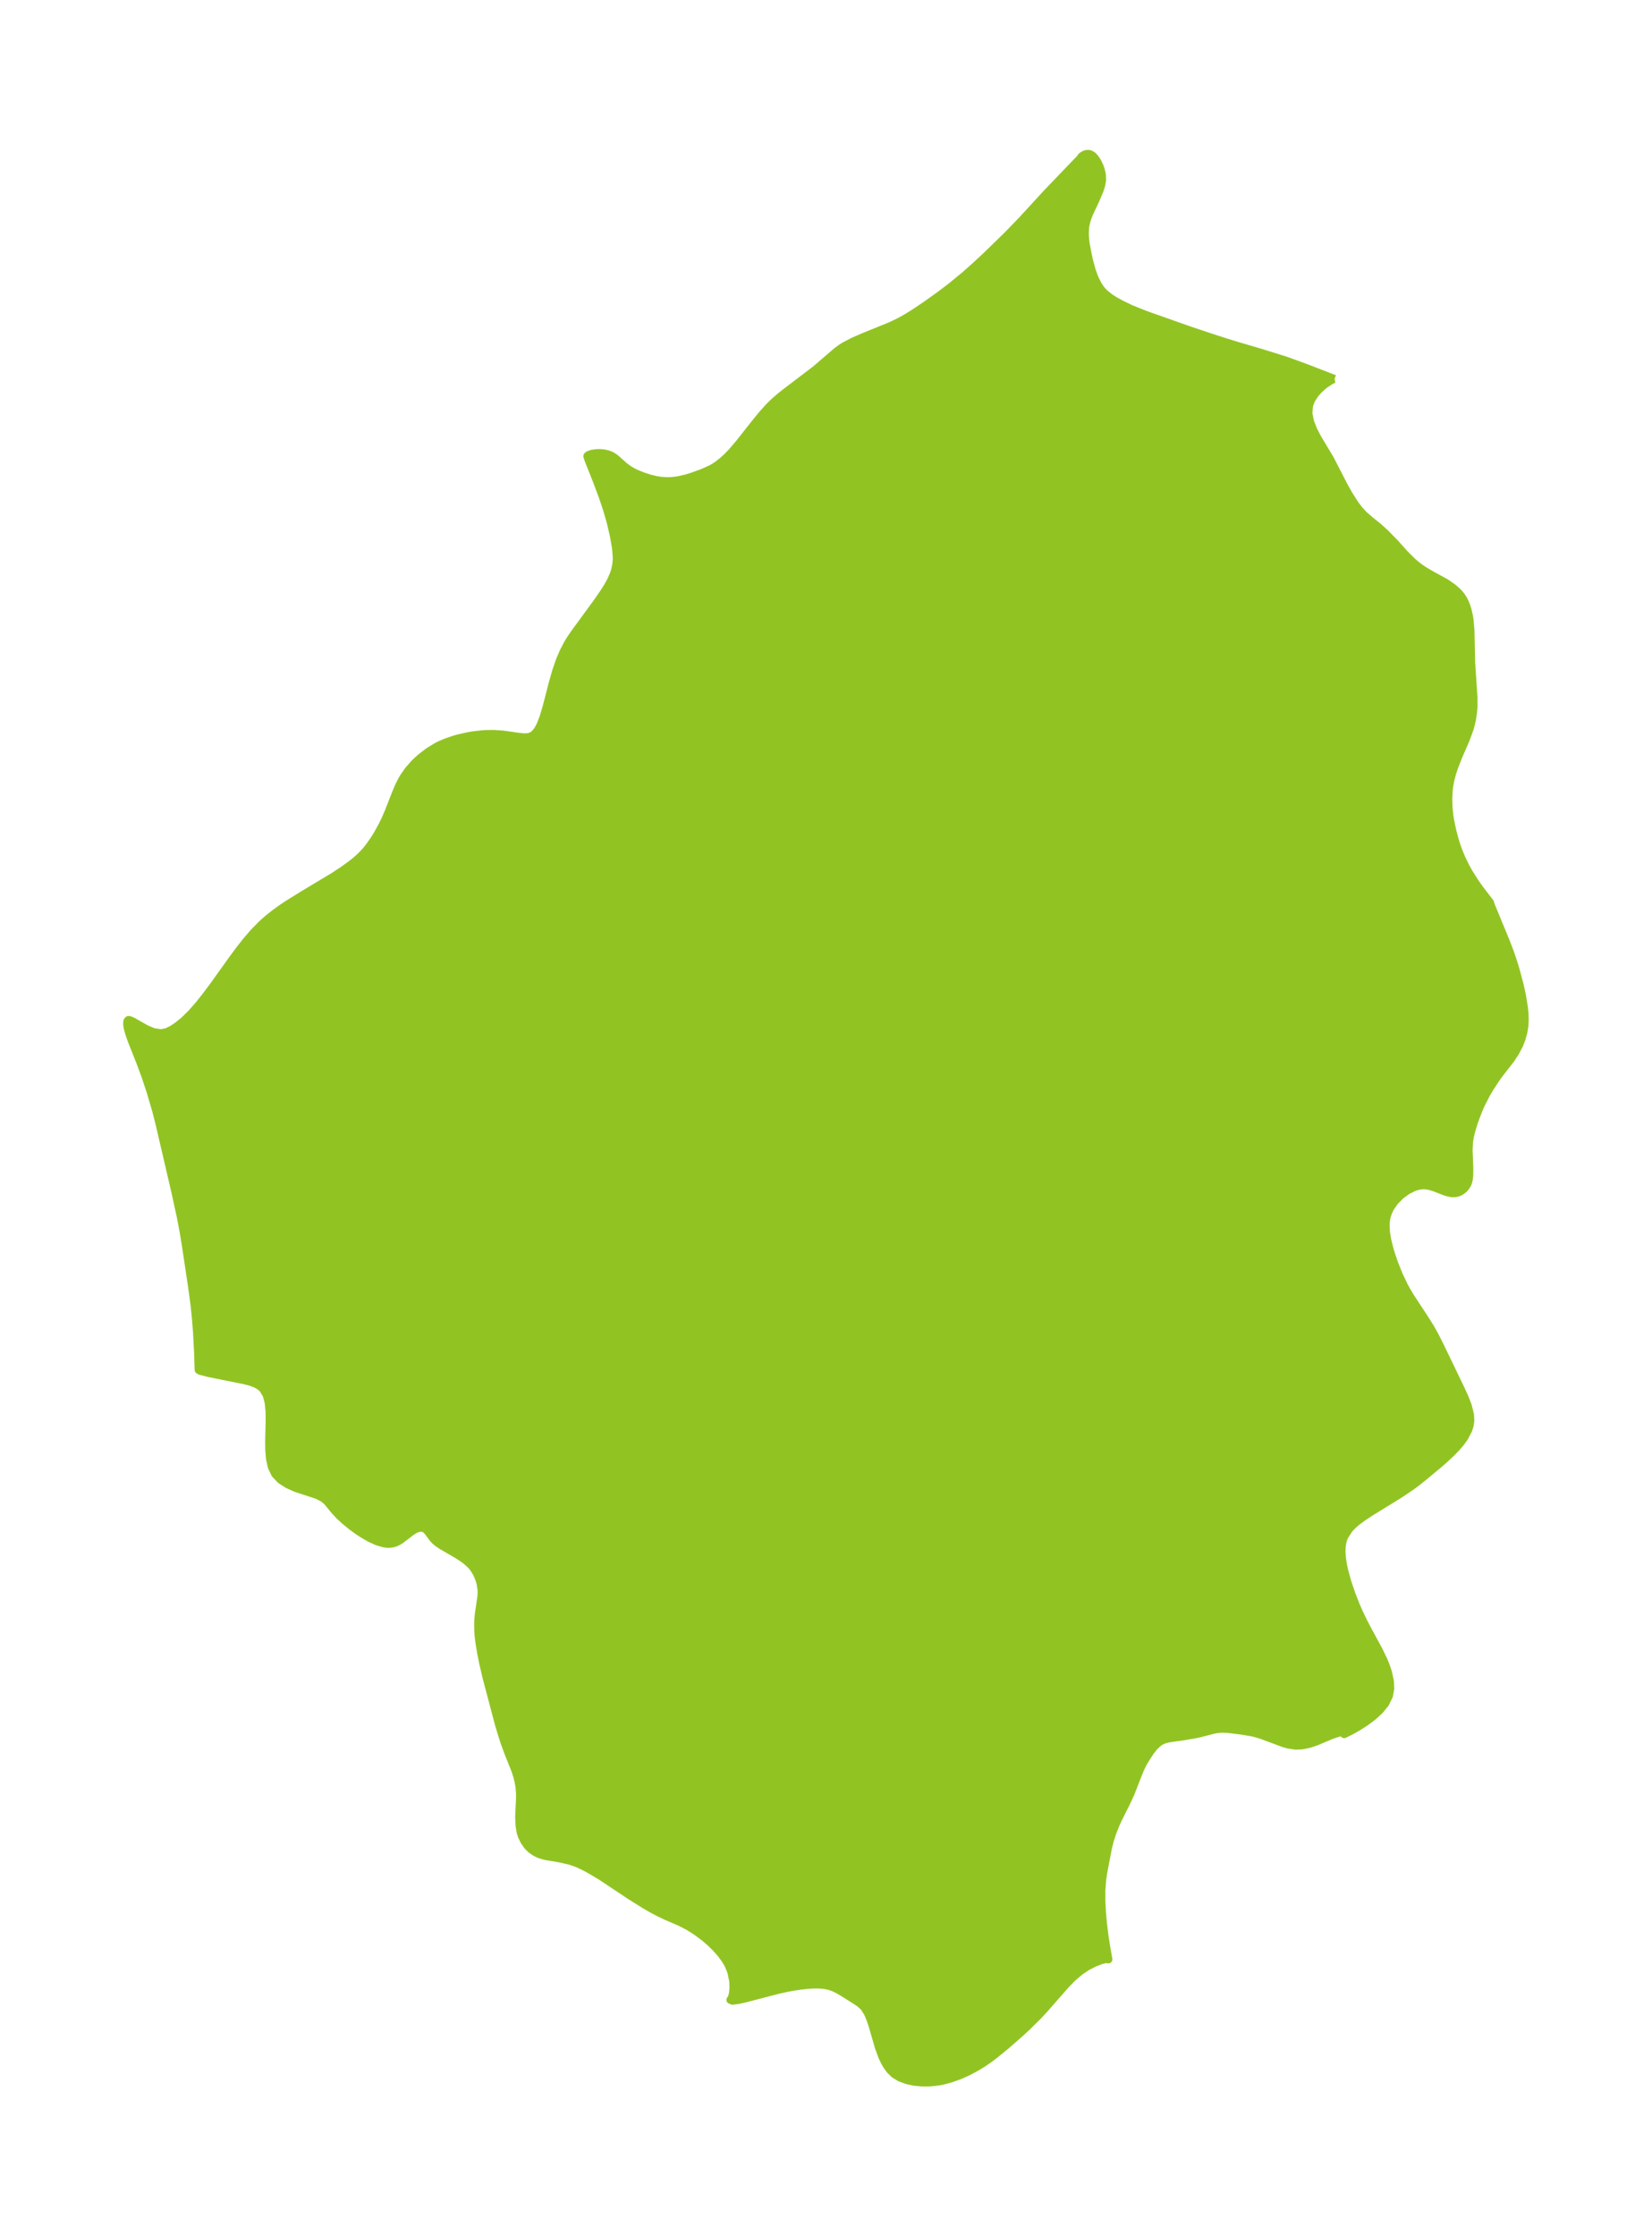 <?xml version="1.0" encoding="UTF-8"?>
<!DOCTYPE svg  PUBLIC '-//W3C//DTD SVG 1.1//EN'  'http://www.w3.org/Graphics/SVG/1.1/DTD/svg11.dtd'>
<svg width="207.27pt" height="280.51pt" version="1.1" viewBox="0 0 207.27 280.51" xmlns="http://www.w3.org/2000/svg" xmlns:xlink="http://www.w3.org/1999/xlink">
 <defs>
  <style type="text/css">*{stroke-linejoin: round; stroke-linecap: butt}</style>
 </defs>
 <g id="figure_1">
  <g id="patch_1">
   <path d="m0 280.51h207.27v-280.51h-207.27v280.51z" fill="none"/>
  </g>
  <g id="axes_1">
   <g id="PatchCollection_1">
    <defs>
     <path id="m24aa439176" d="m167.45-232.98-0.127 0.023-0.348 0.166-0.632 0.404-0.392 0.304-0.506 0.465-0.463 0.525-0.46 0.706-0.289 0.758-0.069 1.003 0.209 1.034 0.409 1.041 0.538 1.031 1.536 2.556 1.749 3.395 0.605 1.082 0.792 1.246 0.534 0.7 0.581 0.629 0.882 0.756 0.916 0.733 0.855 0.776 1.218 1.241 1.251 1.394 0.965 0.957 0.481 0.413 0.458 0.353 0.459 0.313 0.869 0.515 1.966 1.08 0.848 0.596 0.5 0.435 0.266 0.272 0.267 0.321 0.248 0.369 0.232 0.452 0.193 0.493 0.151 0.497 0.154 0.669 0.074 0.44 0.122 1.301 0.096 4.183 0.29 4.413-0.001 1.065-0.04 0.581-0.143 0.991-0.182 0.787-0.141 0.476-0.483 1.314-0.878 2.014-0.555 1.401-0.263 0.803-0.206 0.781-0.156 0.825-0.068 0.558-0.053 1.059 0.033 1.061 0.102 0.978 0.113 0.718 0.265 1.251 0.281 1.063 0.236 0.76 0.236 0.662 0.38 0.922 0.509 1.051 0.453 0.814 0.75 1.183 0.623 0.883 1.269 1.649 0.009 0.095 0.132 0.36 1.854 4.495 0.519 1.364 0.493 1.474 0.242 0.819 0.467 1.776 0.279 1.259 0.251 1.542 0.073 0.784 0.023 0.725-0.041 0.784-0.131 0.801-0.228 0.816-0.302 0.764-0.494 0.942-0.552 0.839-1.395 1.787-0.417 0.573-0.815 1.245-0.442 0.748-0.651 1.265-0.322 0.738-0.327 0.839-0.288 0.809-0.283 0.913-0.192 0.799-0.101 0.613-0.06 1.067 0.093 2.224-0.007 0.968-0.067 0.525-0.087 0.329-0.077 0.196-0.209 0.359-0.271 0.304-0.364 0.271-0.323 0.152-0.425 0.096-0.364-0.004-0.484-0.093-0.547-0.182-1.081-0.426-0.554-0.176-0.513-0.101-0.465-0.022-0.54 0.068-0.542 0.16-0.867 0.427-0.818 0.597-0.792 0.809-0.518 0.752-0.26 0.528-0.19 0.561-0.089 0.438-0.051 0.586 0.044 0.954 0.166 1.005 0.282 1.129 0.255 0.834 0.34 0.979 0.553 1.394 0.654 1.378 0.378 0.686 0.431 0.72 1.906 2.906 0.579 0.925 0.589 1.053 0.618 1.22 2.686 5.574 0.451 1 0.368 0.948 0.29 1.142 0.038 0.799-0.084 0.557-0.171 0.547-0.508 0.973-0.468 0.648-0.543 0.633-0.692 0.709-0.747 0.696-0.699 0.612-1.847 1.534-0.92 0.742-0.763 0.565-1.482 0.994-3.52 2.169-0.981 0.64-0.832 0.615-0.524 0.458-0.457 0.486-0.601 0.951-0.177 0.517-0.111 0.611-0.034 0.643 0.049 0.846 0.132 0.881 0.147 0.693 0.415 1.51 0.522 1.534 0.5 1.278 0.39 0.902 0.536 1.126 0.474 0.917 1.535 2.84 0.529 1.088 0.316 0.757 0.296 0.882 0.239 1.141 0.032 0.914-0.161 0.874-0.461 0.939-0.705 0.869-0.876 0.798-0.972 0.719-0.934 0.592-0.841 0.474-0.83 0.408-0.053-0.165-0.2-0.067-0.231 0.015-0.321 0.072-0.873 0.3-1.805 0.767-0.892 0.298-0.914 0.189-0.79 0.035-0.957-0.146-0.569-0.162-2.7-1.009-0.873-0.261-0.387-0.089-1.279-0.214-1.737-0.216-0.735-0.029-0.373 0.021-0.582 0.086-1.824 0.468-0.648 0.139-1.669 0.279-1.519 0.21-0.395 0.085-0.307 0.097-0.399 0.186-0.273 0.179-0.496 0.454-0.525 0.665-0.465 0.708-0.395 0.651-0.315 0.619-0.328 0.781-0.984 2.517-0.561 1.197-0.947 1.887-0.351 0.767-0.405 1.017-0.318 0.99-0.234 0.923-0.581 3.029-0.15 0.977-0.1 1.343-3.44e-4 1.397 0.077 1.427 0.134 1.425 0.171 1.377 0.188 1.258 0.313 1.776-0.316-0.041-0.627 0.154-0.811 0.313-0.897 0.458-0.912 0.603-0.932 0.796-0.913 0.939-2.609 2.976-0.743 0.805-1.446 1.435-0.997 0.914-1.614 1.413-1.524 1.246-0.682 0.507-0.695 0.476-0.842 0.519-1.033 0.554-1.031 0.465-1.168 0.42-0.912 0.246-0.641 0.125-1.042 0.112-1.02 0.005-0.981-0.097-0.923-0.202-0.842-0.318-0.709-0.437-0.53-0.52-0.382-0.524-0.292-0.505-0.311-0.661-0.417-1.125-0.751-2.599-0.291-0.902-0.34-0.81-0.421-0.677-0.148-0.171-0.461-0.407-0.513-0.342-1.516-0.957-0.626-0.37-0.521-0.255-0.498-0.186-0.309-0.084-0.534-0.093-0.617-0.046-0.689 0.002-0.724 0.046-0.946 0.106-0.905 0.137-0.877 0.166-0.996 0.224-4.154 1.081-0.819 0.179-0.704 0.09-0.274-0.108 0.166-0.211 0.149-0.554 0.07-0.678-0.026-0.904-0.242-1.174-0.354-0.854-0.375-0.651-0.544-0.748-0.685-0.775-0.62-0.607-0.801-0.691-1.004-0.746-0.988-0.623-1.052-0.544-1.745-0.75-0.887-0.421-0.895-0.474-0.859-0.493-1.777-1.113-3.794-2.521-1.507-0.893-0.687-0.356-0.596-0.276-0.401-0.163-0.654-0.221-1.398-0.319-1.697-0.282-0.77-0.228-0.526-0.26-0.461-0.322-0.265-0.237-0.246-0.268-0.385-0.554-0.314-0.656-0.104-0.308-0.056-0.21-0.121-0.76-0.053-1.099 0.103-2.229 0.006-0.708-0.07-0.855-0.105-0.612-0.176-0.714-0.244-0.759-0.878-2.19-0.408-1.102-0.329-0.998-0.432-1.432-1.57-5.94-0.404-1.731-0.26-1.293-0.208-1.255-0.104-0.83-0.052-0.716-0.013-0.777 0.017-0.533 0.061-0.721 0.32-2.185 0.033-0.436-0.003-0.492-0.149-0.886-0.211-0.641-0.227-0.512-0.412-0.678-0.325-0.382-0.638-0.57-0.382-0.281-0.742-0.479-1.907-1.108-0.474-0.321-0.338-0.278-0.289-0.306-0.602-0.817-0.251-0.27-0.17-0.128-0.215-0.095-0.489-0.011-0.546 0.195-0.46 0.298-1.336 1.026-0.351 0.209-0.322 0.144-0.267 0.082-0.407 0.059-0.304 3.8e-5 -0.416-0.051-0.854-0.246-0.88-0.399-0.887-0.509-0.669-0.44-0.755-0.549-0.794-0.643-0.716-0.654-0.607-0.644-0.931-1.132-0.255-0.244-0.34-0.257-0.693-0.349-2.689-0.884-1.001-0.447-0.894-0.572-0.701-0.742-0.418-0.876-0.229-1.022-0.096-1.126-0.011-1.192 0.061-2.444-0.013-1.181-0.105-1.099-0.252-0.967-0.462-0.775-0.374-0.33-0.481-0.278-0.617-0.24-0.856-0.228-4.466-0.896-0.983-0.255-0.192-0.068-0.108-0.078-0.073-2.261-0.13-2.44-0.141-1.817-0.172-1.637-0.305-2.269-0.802-5.332-0.27-1.632-0.324-1.715-0.713-3.273-1.968-8.461-0.416-1.641-0.718-2.446-0.607-1.828-0.673-1.828-1.071-2.696-0.295-0.822-0.211-0.739-0.08-0.504 0.024-0.395 0.129-0.156 0.185 0.018 0.328 0.144 1.678 0.954 0.964 0.407 0.957 0.141 0.694-0.14 0.683-0.327 0.69-0.465 0.799-0.642 0.945-0.926 0.933-1.066 0.921-1.159 0.91-1.218 2.385-3.333 0.864-1.169 0.892-1.136 0.936-1.086 0.998-1.016 0.782-0.692 0.819-0.649 0.849-0.614 0.775-0.521 2.044-1.269 3.741-2.244 1.184-0.777 1.119-0.816 0.55-0.448 0.505-0.453 0.602-0.621 0.492-0.605 0.615-0.881 0.345-0.548 0.666-1.189 0.384-0.791 0.408-0.937 0.941-2.396 0.345-0.821 0.368-0.744 0.241-0.415 0.605-0.869 0.787-0.894 0.693-0.647 1.045-0.808 1.068-0.65 0.394-0.197 0.718-0.305 0.976-0.337 0.539-0.155 1.294-0.295 0.571-0.098 1.194-0.138 0.482-0.029 0.919-0.009 1.15 0.073 2.23 0.319 0.647 0.037 0.298-0.026 0.272-0.066 0.216-0.093 0.202-0.13 0.208-0.186 0.256-0.313 0.22-0.355 0.209-0.42 0.363-0.945 0.384-1.289 0.75-2.913 0.443-1.557 0.476-1.378 0.438-1.03 0.523-1.006 0.323-0.533 0.47-0.706 2.852-3.896 0.885-1.278 0.505-0.795 0.388-0.695 0.386-0.873 0.149-0.464 0.147-0.7 0.058-0.597 0.007-0.354-0.091-1.123-0.265-1.543-0.419-1.79-0.442-1.534-0.545-1.627-0.718-1.913-1.067-2.69-0.143-0.435 0.01-0.054 0.176-0.131 0.395-0.133 0.538-0.078 0.508-0.01 0.493 0.048 0.511 0.122 0.311 0.123 0.386 0.226 0.345 0.271 0.941 0.847 0.515 0.382 0.454 0.279 0.549 0.278 0.878 0.347 0.82 0.267 0.748 0.184 0.649 0.102 0.692 0.047 0.432-0.004 0.615-0.05 0.533-0.082 0.886-0.206 0.759-0.229 1.324-0.481 1.095-0.494 0.398-0.231 0.394-0.264 0.662-0.519 0.463-0.421 0.641-0.657 0.971-1.137 1.976-2.508 0.867-1.064 0.841-0.94 0.659-0.648 0.788-0.682 0.561-0.446 3.832-2.916 2.722-2.336 0.505-0.367 0.482-0.303 1.061-0.55 1.453-0.63 3.232-1.308 1.108-0.533 0.971-0.543 0.912-0.573 1.398-0.938 1.812-1.29 1.408-1.072 1.753-1.446 1.19-1.055 1.477-1.373 2.649-2.579 1.824-1.888 3.066-3.341 4.203-4.38 0.187-0.264 0.344-0.218 0.306-0.085 0.2-0.005 0.191 0.039 0.3 0.168 0.246 0.246 0.232 0.314 0.218 0.371 0.192 0.41 0.159 0.442 0.141 0.628 0.026 0.651-0.111 0.661-0.217 0.671-0.482 1.138-0.83 1.764-0.293 0.797-0.154 0.653-0.042 0.309-0.036 0.617 0.004 0.418 0.083 0.86 0.244 1.302 0.2 0.941 0.348 1.266 0.265 0.734 0.191 0.443 0.349 0.665 0.302 0.445 0.202 0.245 0.341 0.348 0.621 0.493 0.694 0.435 0.743 0.403 1.218 0.587 1.798 0.719 5.481 1.937 3.286 1.099 2.474 0.778 3.237 0.953 3.021 0.939 2.709 0.986 3.515 1.359" stroke="#91c423"/>
    </defs>
    <g clip-path="url(#pc6068fd5d9)">
     <use y="280.512" fill="#91c423" stroke="#91c423" xlink:href="#m24aa439176"/>
    </g>
   </g>
  </g>
 </g>
 <defs>
  <clipPath id="pc6068fd5d9">
   <rect x="7.2" y="7.2" width="192.87" height="266.11"/>
  </clipPath>
 </defs>
</svg>
